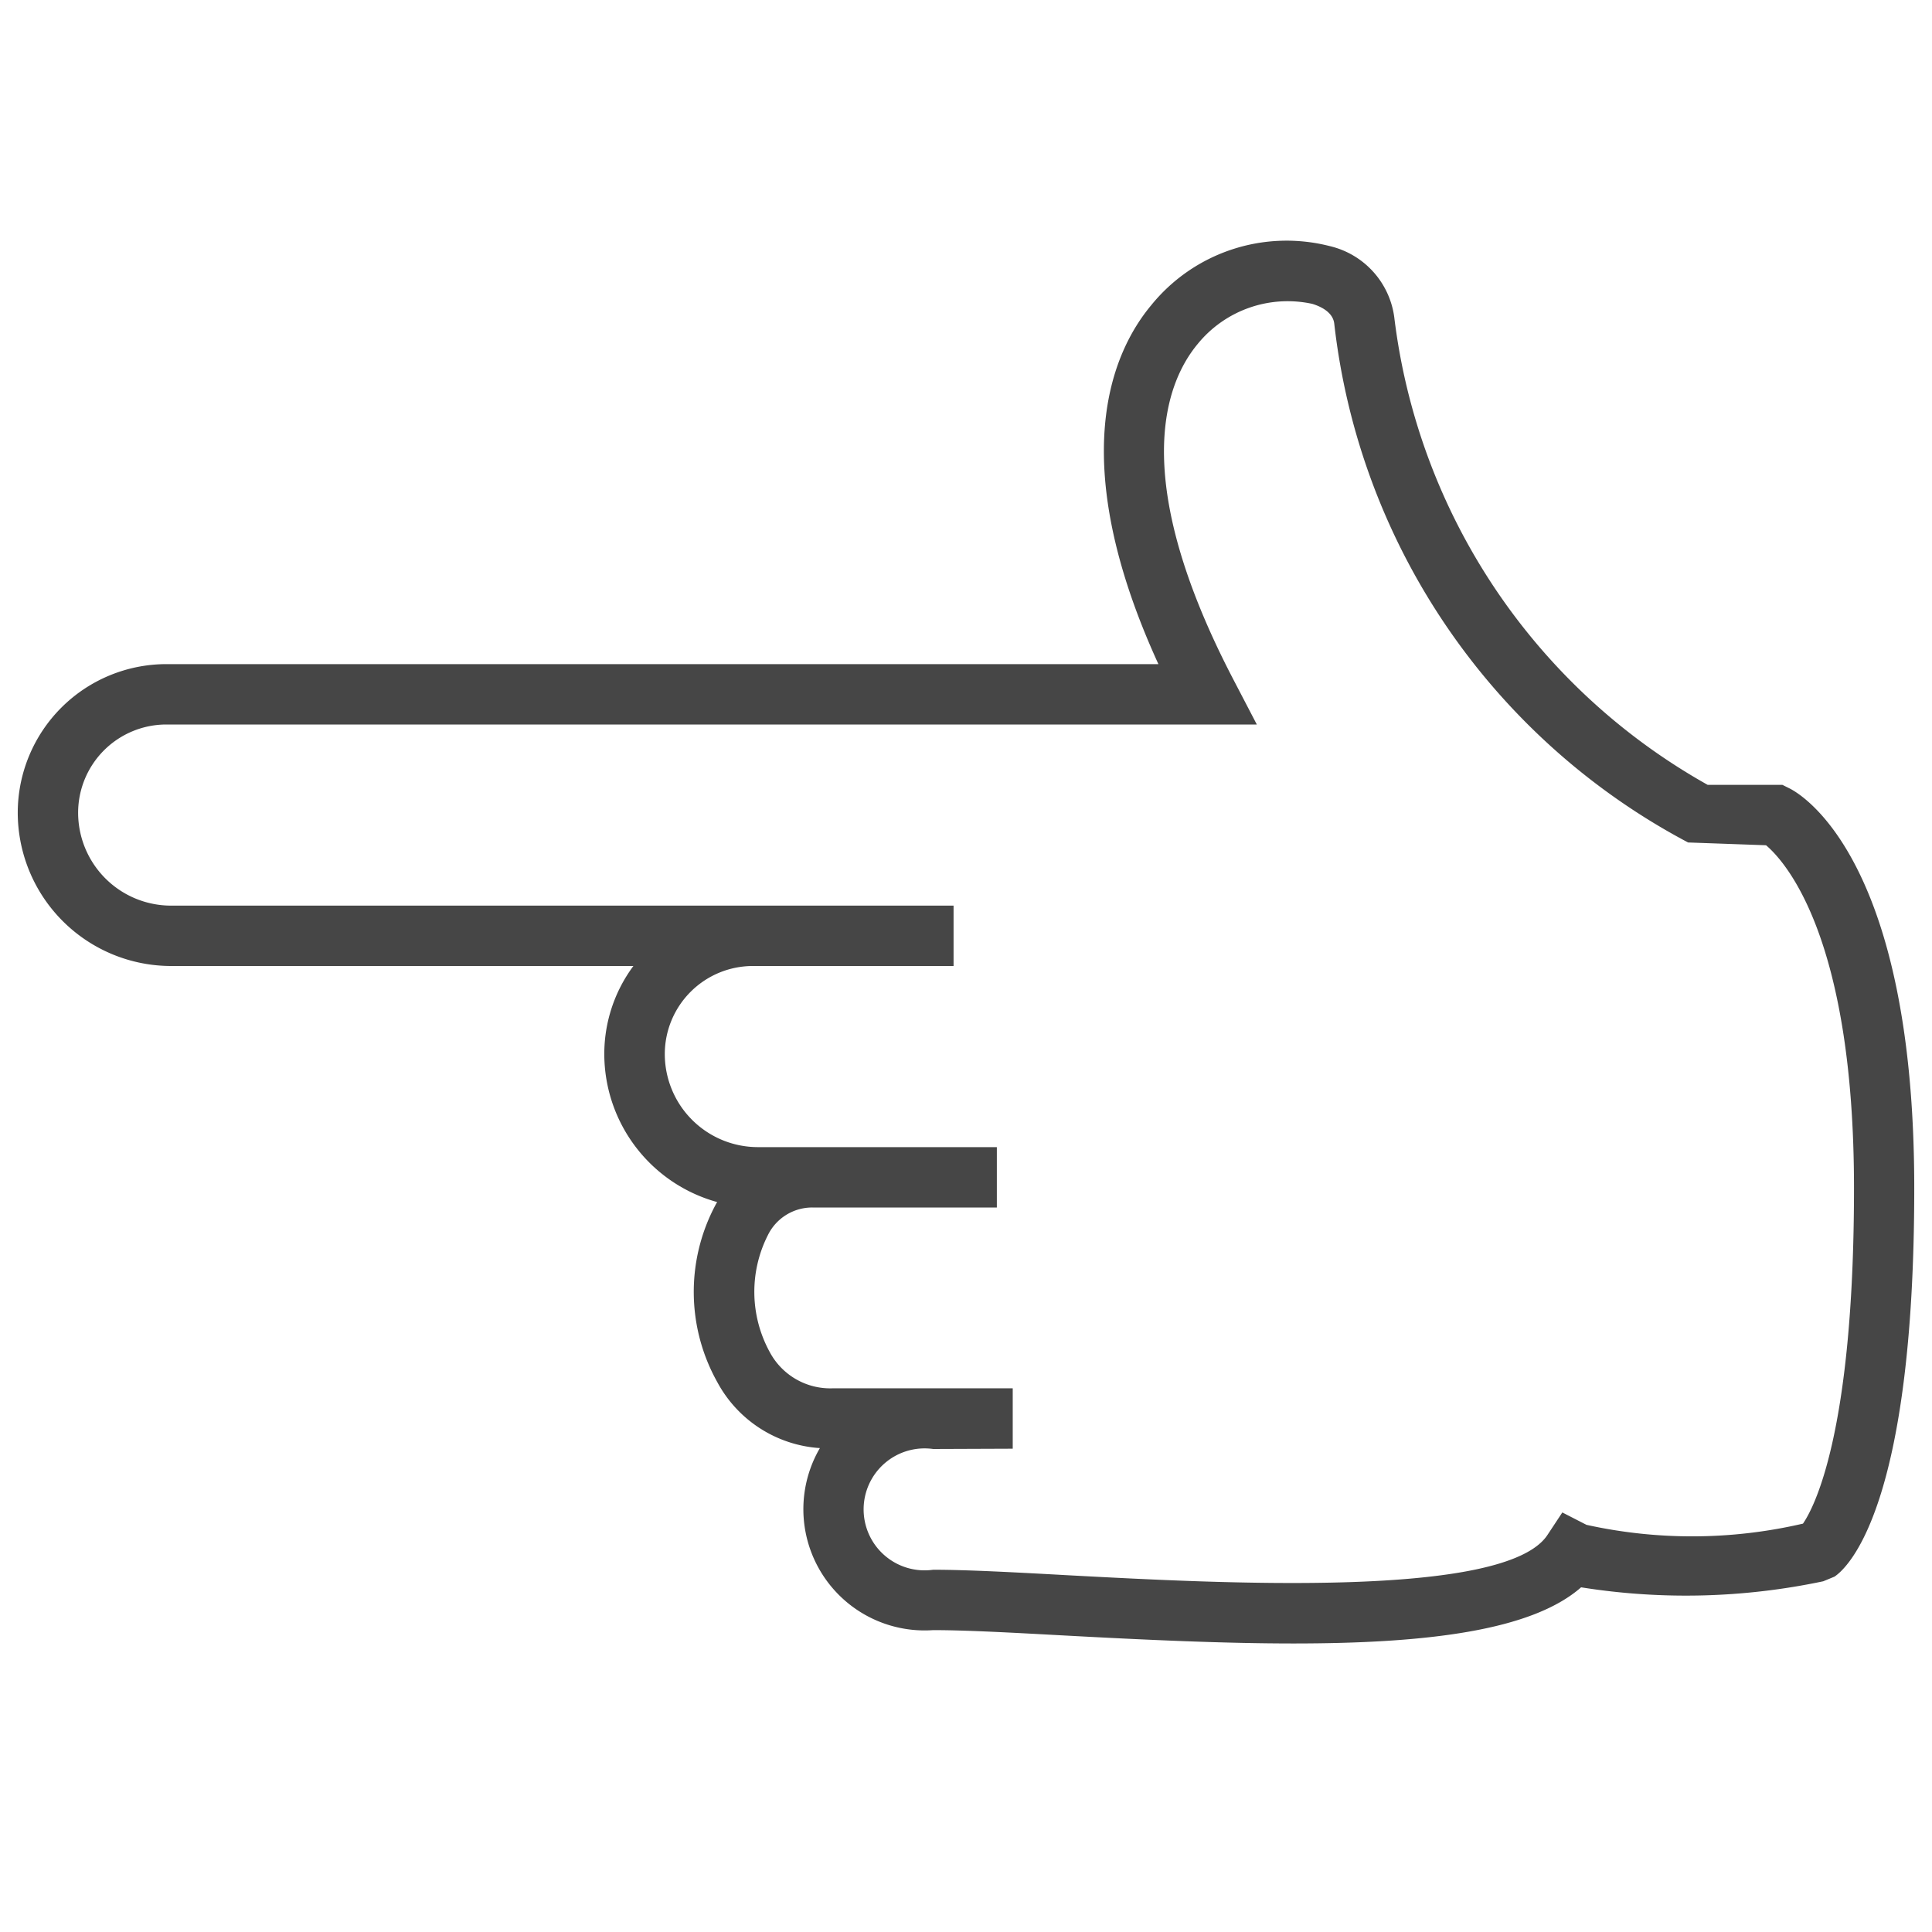 <svg id="Layer_2" data-name="Layer 2" xmlns="http://www.w3.org/2000/svg" viewBox="0 0 32 32">
  <path d="M21.425,27.221c-1.156,0-2.442-.059-3.793-.132-.865-.047-1.627-.089-2.176-.089a2.008,2.008,0,0,1-1.876-3.015,2.084,2.084,0,0,1-1.7-1.094,3.059,3.059,0,0,1-.029-2.933.462.462,0,0,1,.028-.048,2.547,2.547,0,0,1-1.87-2.452A2.443,2.443,0,0,1,10.491,16H2.833A2.542,2.542,0,0,1,.294,13.461,2.463,2.463,0,0,1,2.755,11H19.187c-1.554-3.394-.766-5.166-.123-5.94a2.886,2.886,0,0,1,2.964-.983,1.4,1.4,0,0,1,1.065,1.174A10.3,10.3,0,0,0,28.285,13h1.238l.106.053c.213.1,2.077,1.188,2.077,6.624,0,5.279-1.1,6.289-1.321,6.437l-.186.077a11.018,11.018,0,0,1-4.011.1C25.37,27.009,23.634,27.221,21.425,27.221ZM15.456,24a1.01,1.01,0,1,0,0,2c.563,0,1.343.042,2.231.091,2.529.135,7.242.392,7.943-.666l.247-.374.4.205a8.111,8.111,0,0,0,3.586-.02c.166-.241.845-1.46.845-5.559,0-4.158-1.143-5.411-1.457-5.677l-1.291-.046A11.139,11.139,0,0,1,22.1,5.365c-.02-.2-.237-.293-.364-.332a1.921,1.921,0,0,0-1.9.666c-.529.637-1.156,2.209.6,5.57l.381.731H2.755a1.462,1.462,0,0,0-1.461,1.461A1.54,1.54,0,0,0,2.833,15H15.794v1H12.469a1.46,1.46,0,0,0-1.458,1.458A1.543,1.543,0,0,0,12.553,19h3.958v1H13.456a.817.817,0,0,0-.737.457,2.076,2.076,0,0,0,.028,1.933,1.135,1.135,0,0,0,1.04.605h0c.133,0,2.987,0,2.987,0v1Z" class="aw-theme-iconOutline" fill="#464646"/>
</svg>
